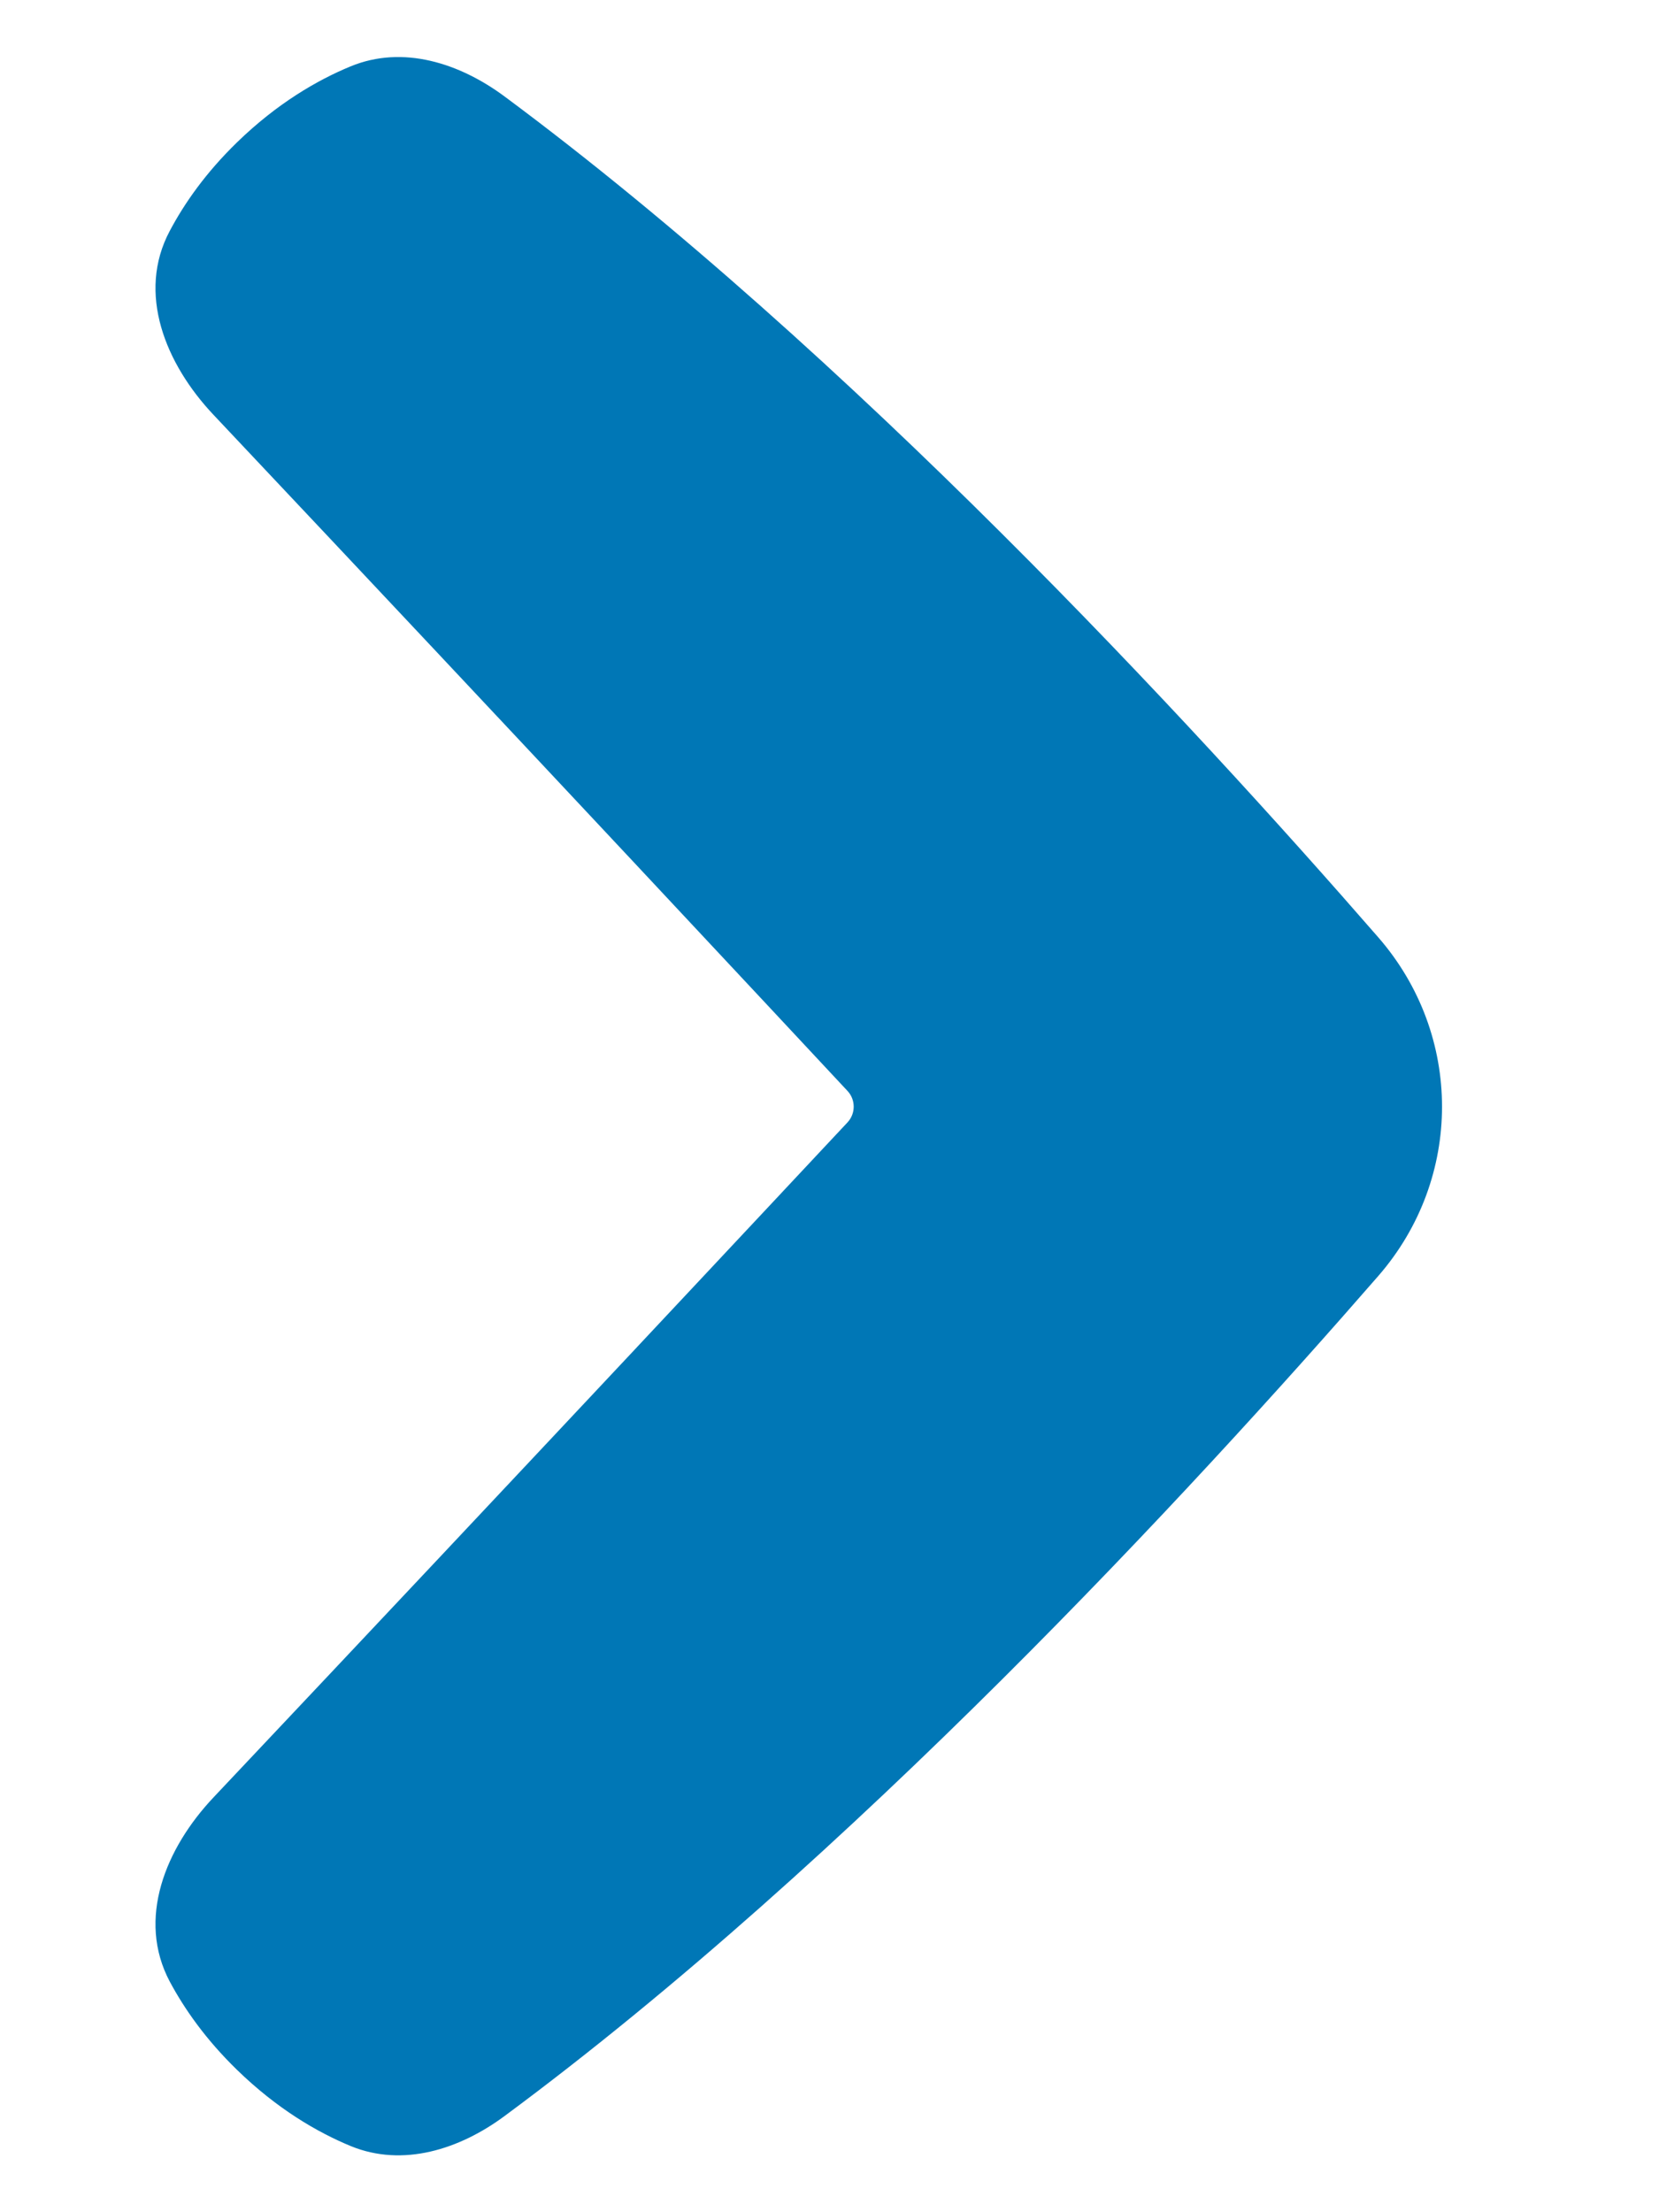 <svg width="6" height="8" viewBox="0 0 6 8" fill="none" xmlns="http://www.w3.org/2000/svg">
<path fill-rule="evenodd" clip-rule="evenodd" d="M3.065 4.059C3.095 4.027 3.095 3.977 3.065 3.945C2.841 3.705 1.93 2.728 0.773 1.501C0.598 1.316 0.494 1.06 0.614 0.835C0.667 0.735 0.744 0.625 0.857 0.515C1.002 0.374 1.147 0.29 1.268 0.24C1.457 0.162 1.662 0.228 1.825 0.349C3.075 1.277 4.313 2.618 4.985 3.39C5.292 3.743 5.292 4.261 4.985 4.614C4.313 5.386 3.075 6.727 1.825 7.652C1.662 7.773 1.457 7.838 1.269 7.761C1.148 7.711 1.003 7.627 0.857 7.485C0.744 7.375 0.667 7.265 0.614 7.166C0.494 6.94 0.598 6.684 0.773 6.499C1.93 5.273 2.841 4.298 3.065 4.059Z" fill="#0077B6"/>
</svg>
